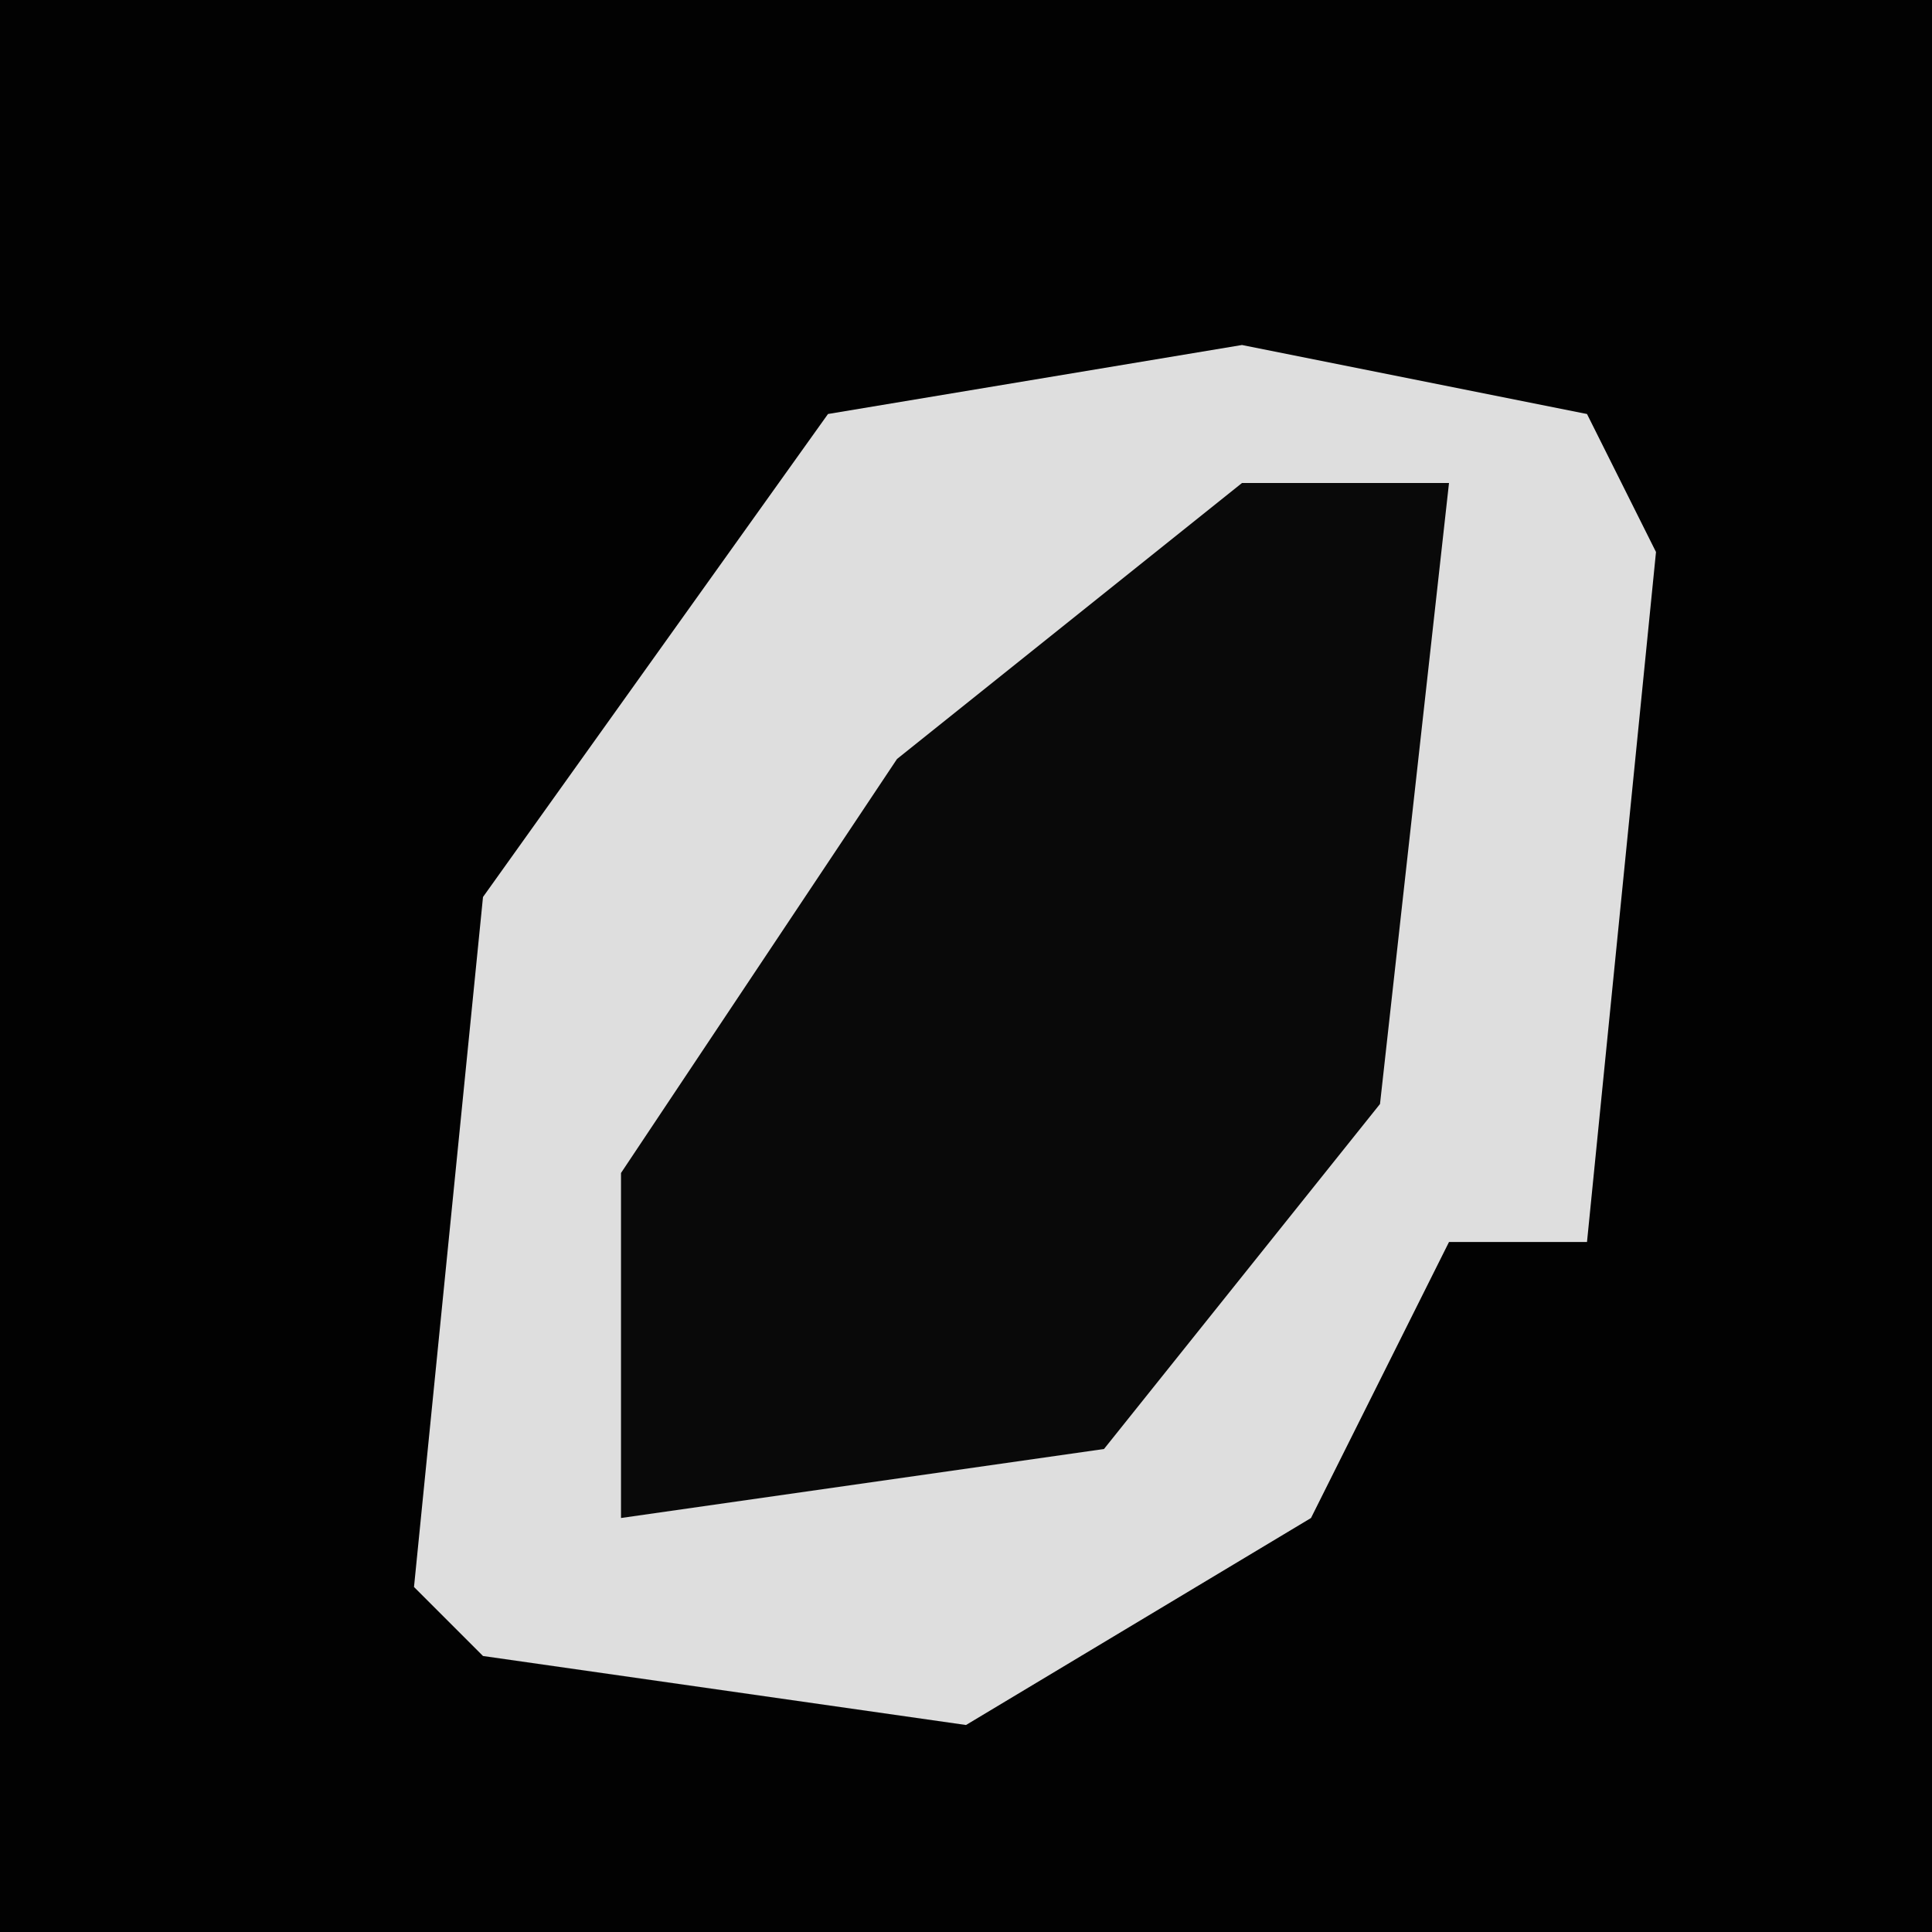 <?xml version="1.0" encoding="UTF-8"?>
<svg version="1.1" xmlns="http://www.w3.org/2000/svg" width="28" height="28">
<path d="M0,0 L28,0 L28,28 L0,28 Z " fill="#020202" transform="translate(0,0)"/>
<path d="M0,0 L5,1 L6,3 L5,13 L3,13 L1,17 L-4,20 L-11,19 L-12,18 L-11,8 L-6,1 Z " fill="#DEDEDE" transform="translate(18,5)"/>
<path d="M0,0 L3,0 L2,9 L-2,14 L-9,15 L-9,10 L-5,4 Z " fill="#090909" transform="translate(18,7)"/>
</svg>
